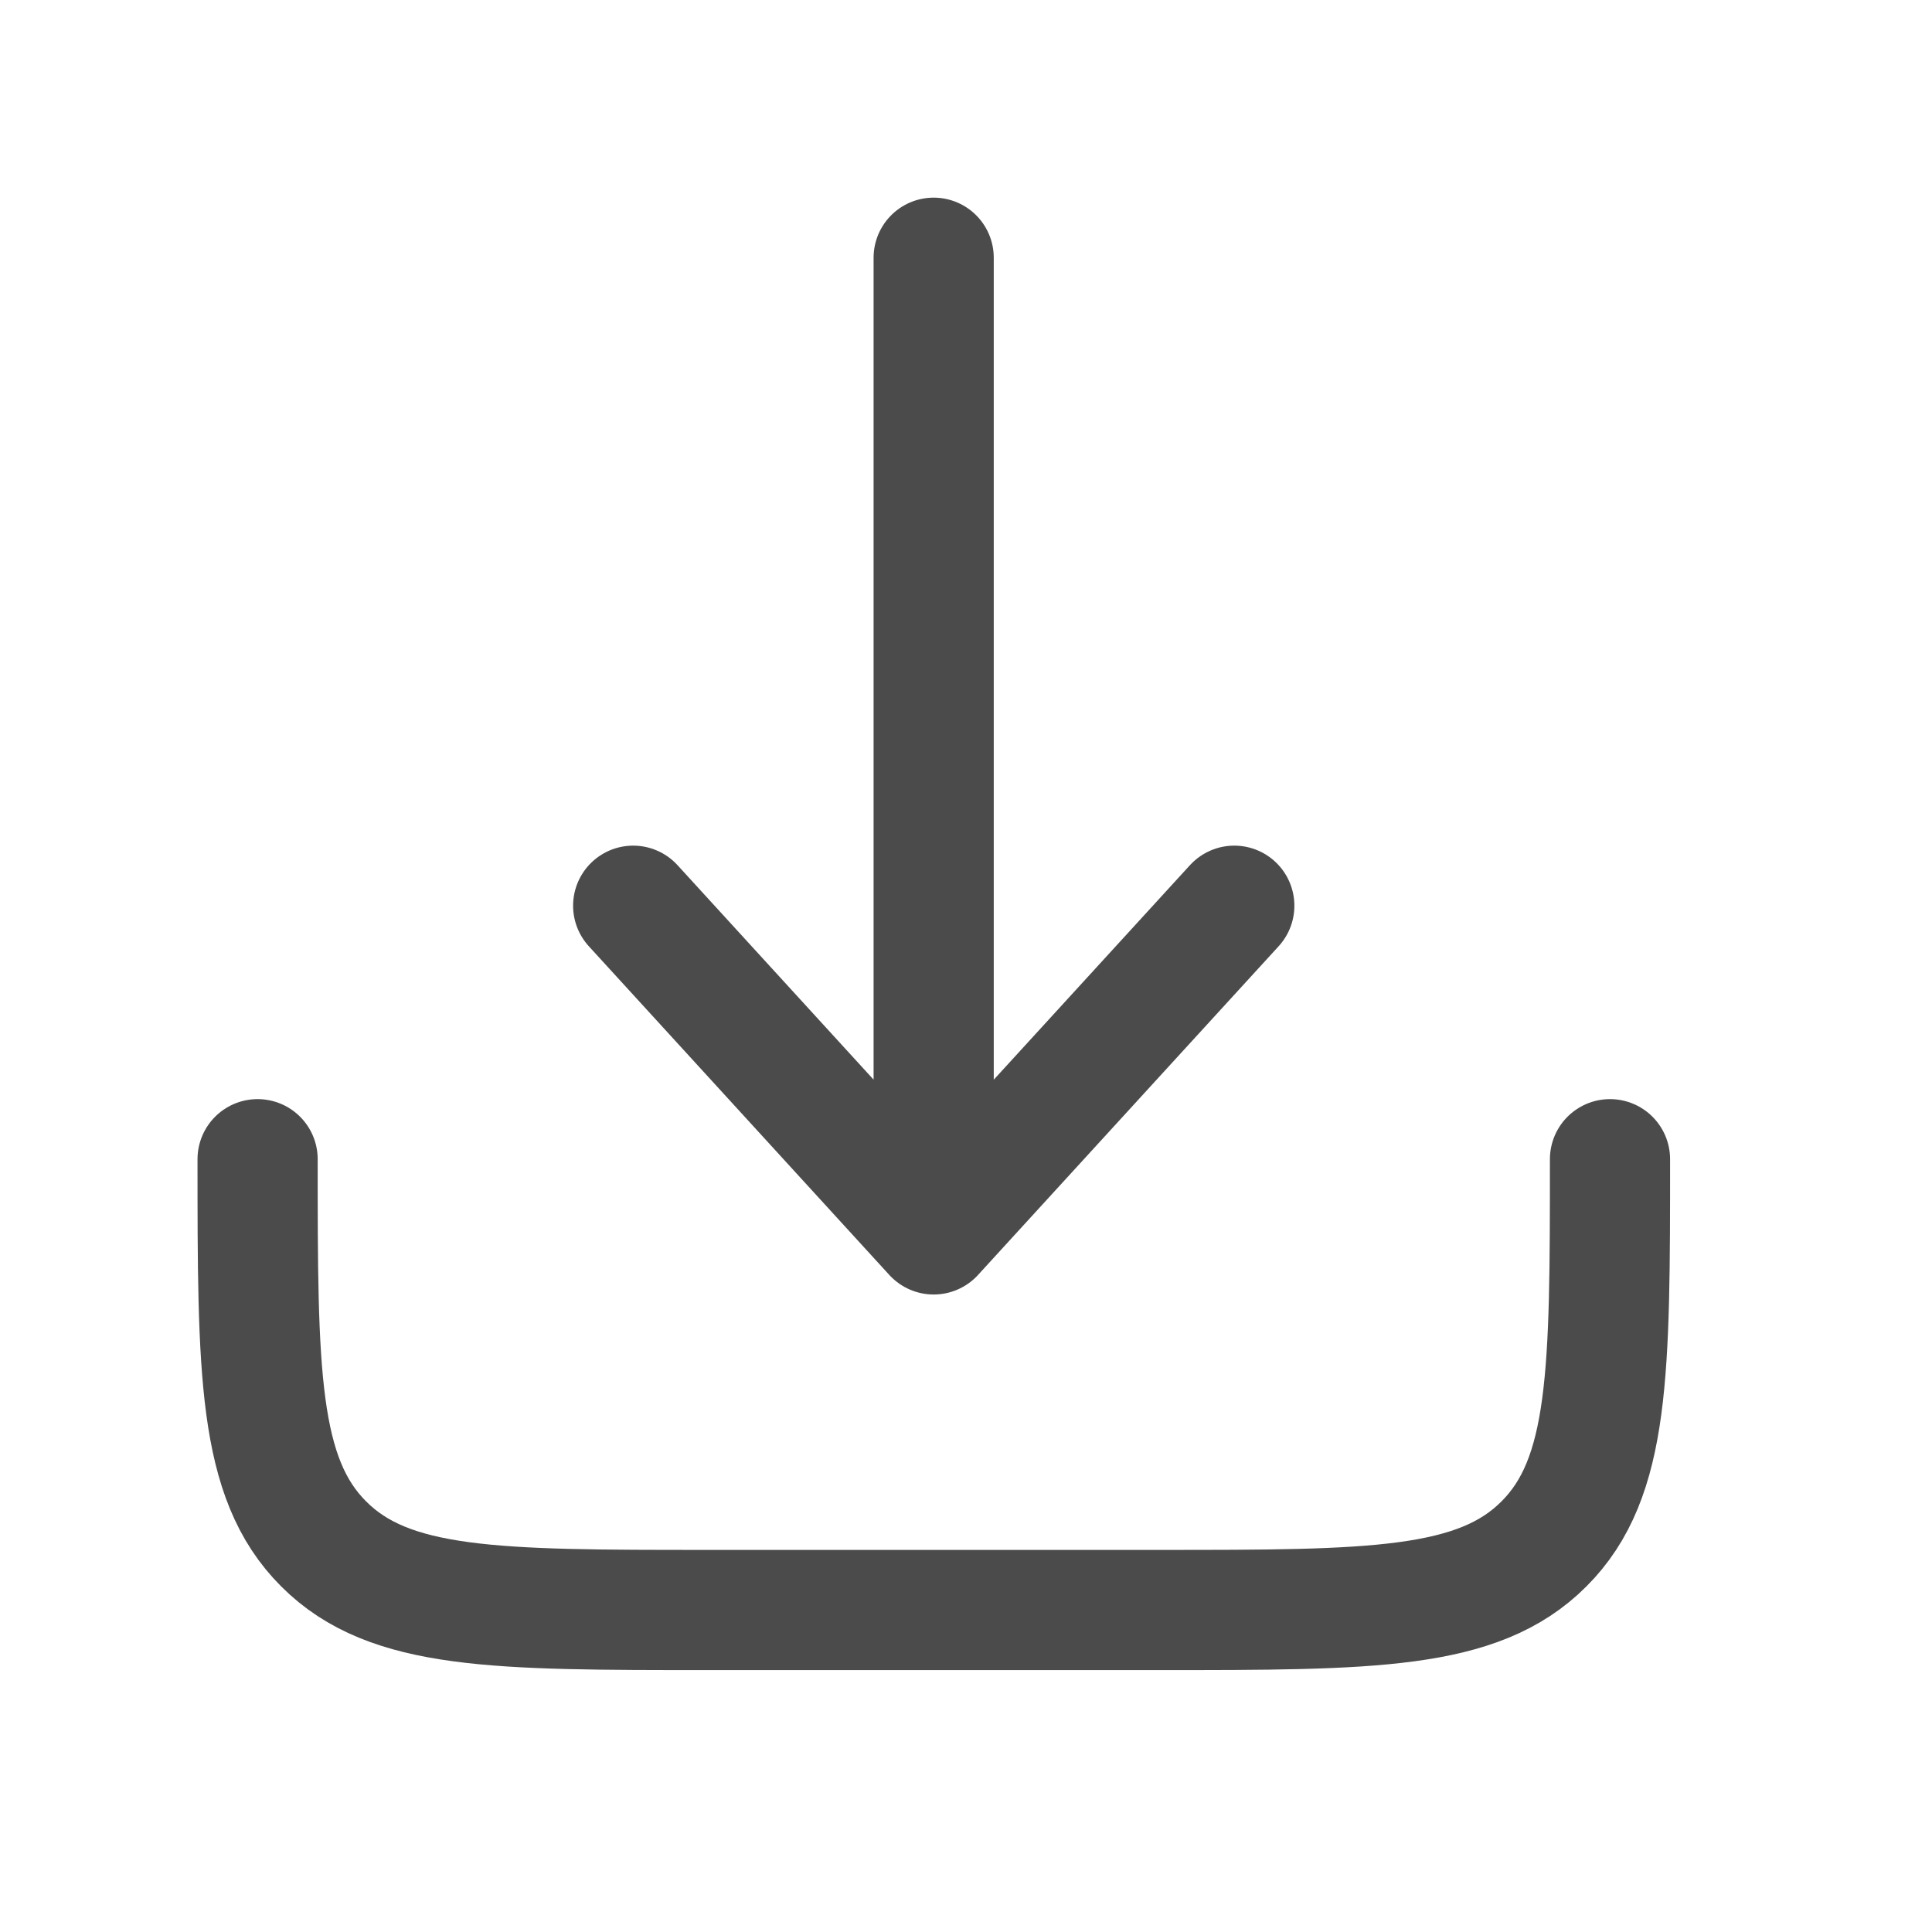 <svg width="15" height="15" viewBox="0 0 15 15" fill="none" xmlns="http://www.w3.org/2000/svg">
<path d="M2 9C2 10.65 2 11.475 2.513 11.987C3.025 12.5 3.85 12.5 5.5 12.5H9C10.65 12.5 11.475 12.5 11.987 11.987C12.5 11.475 12.5 10.65 12.5 9" stroke="#4B4B4B" stroke-width="0.933" stroke-linecap="round" stroke-linejoin="round"/>
<path d="M7.249 2.001V9.584M7.249 9.584L9.583 7.032M7.249 9.584L4.916 7.032" stroke="#4B4B4B" stroke-width="0.933" stroke-linecap="round" stroke-linejoin="round"/>
</svg>
